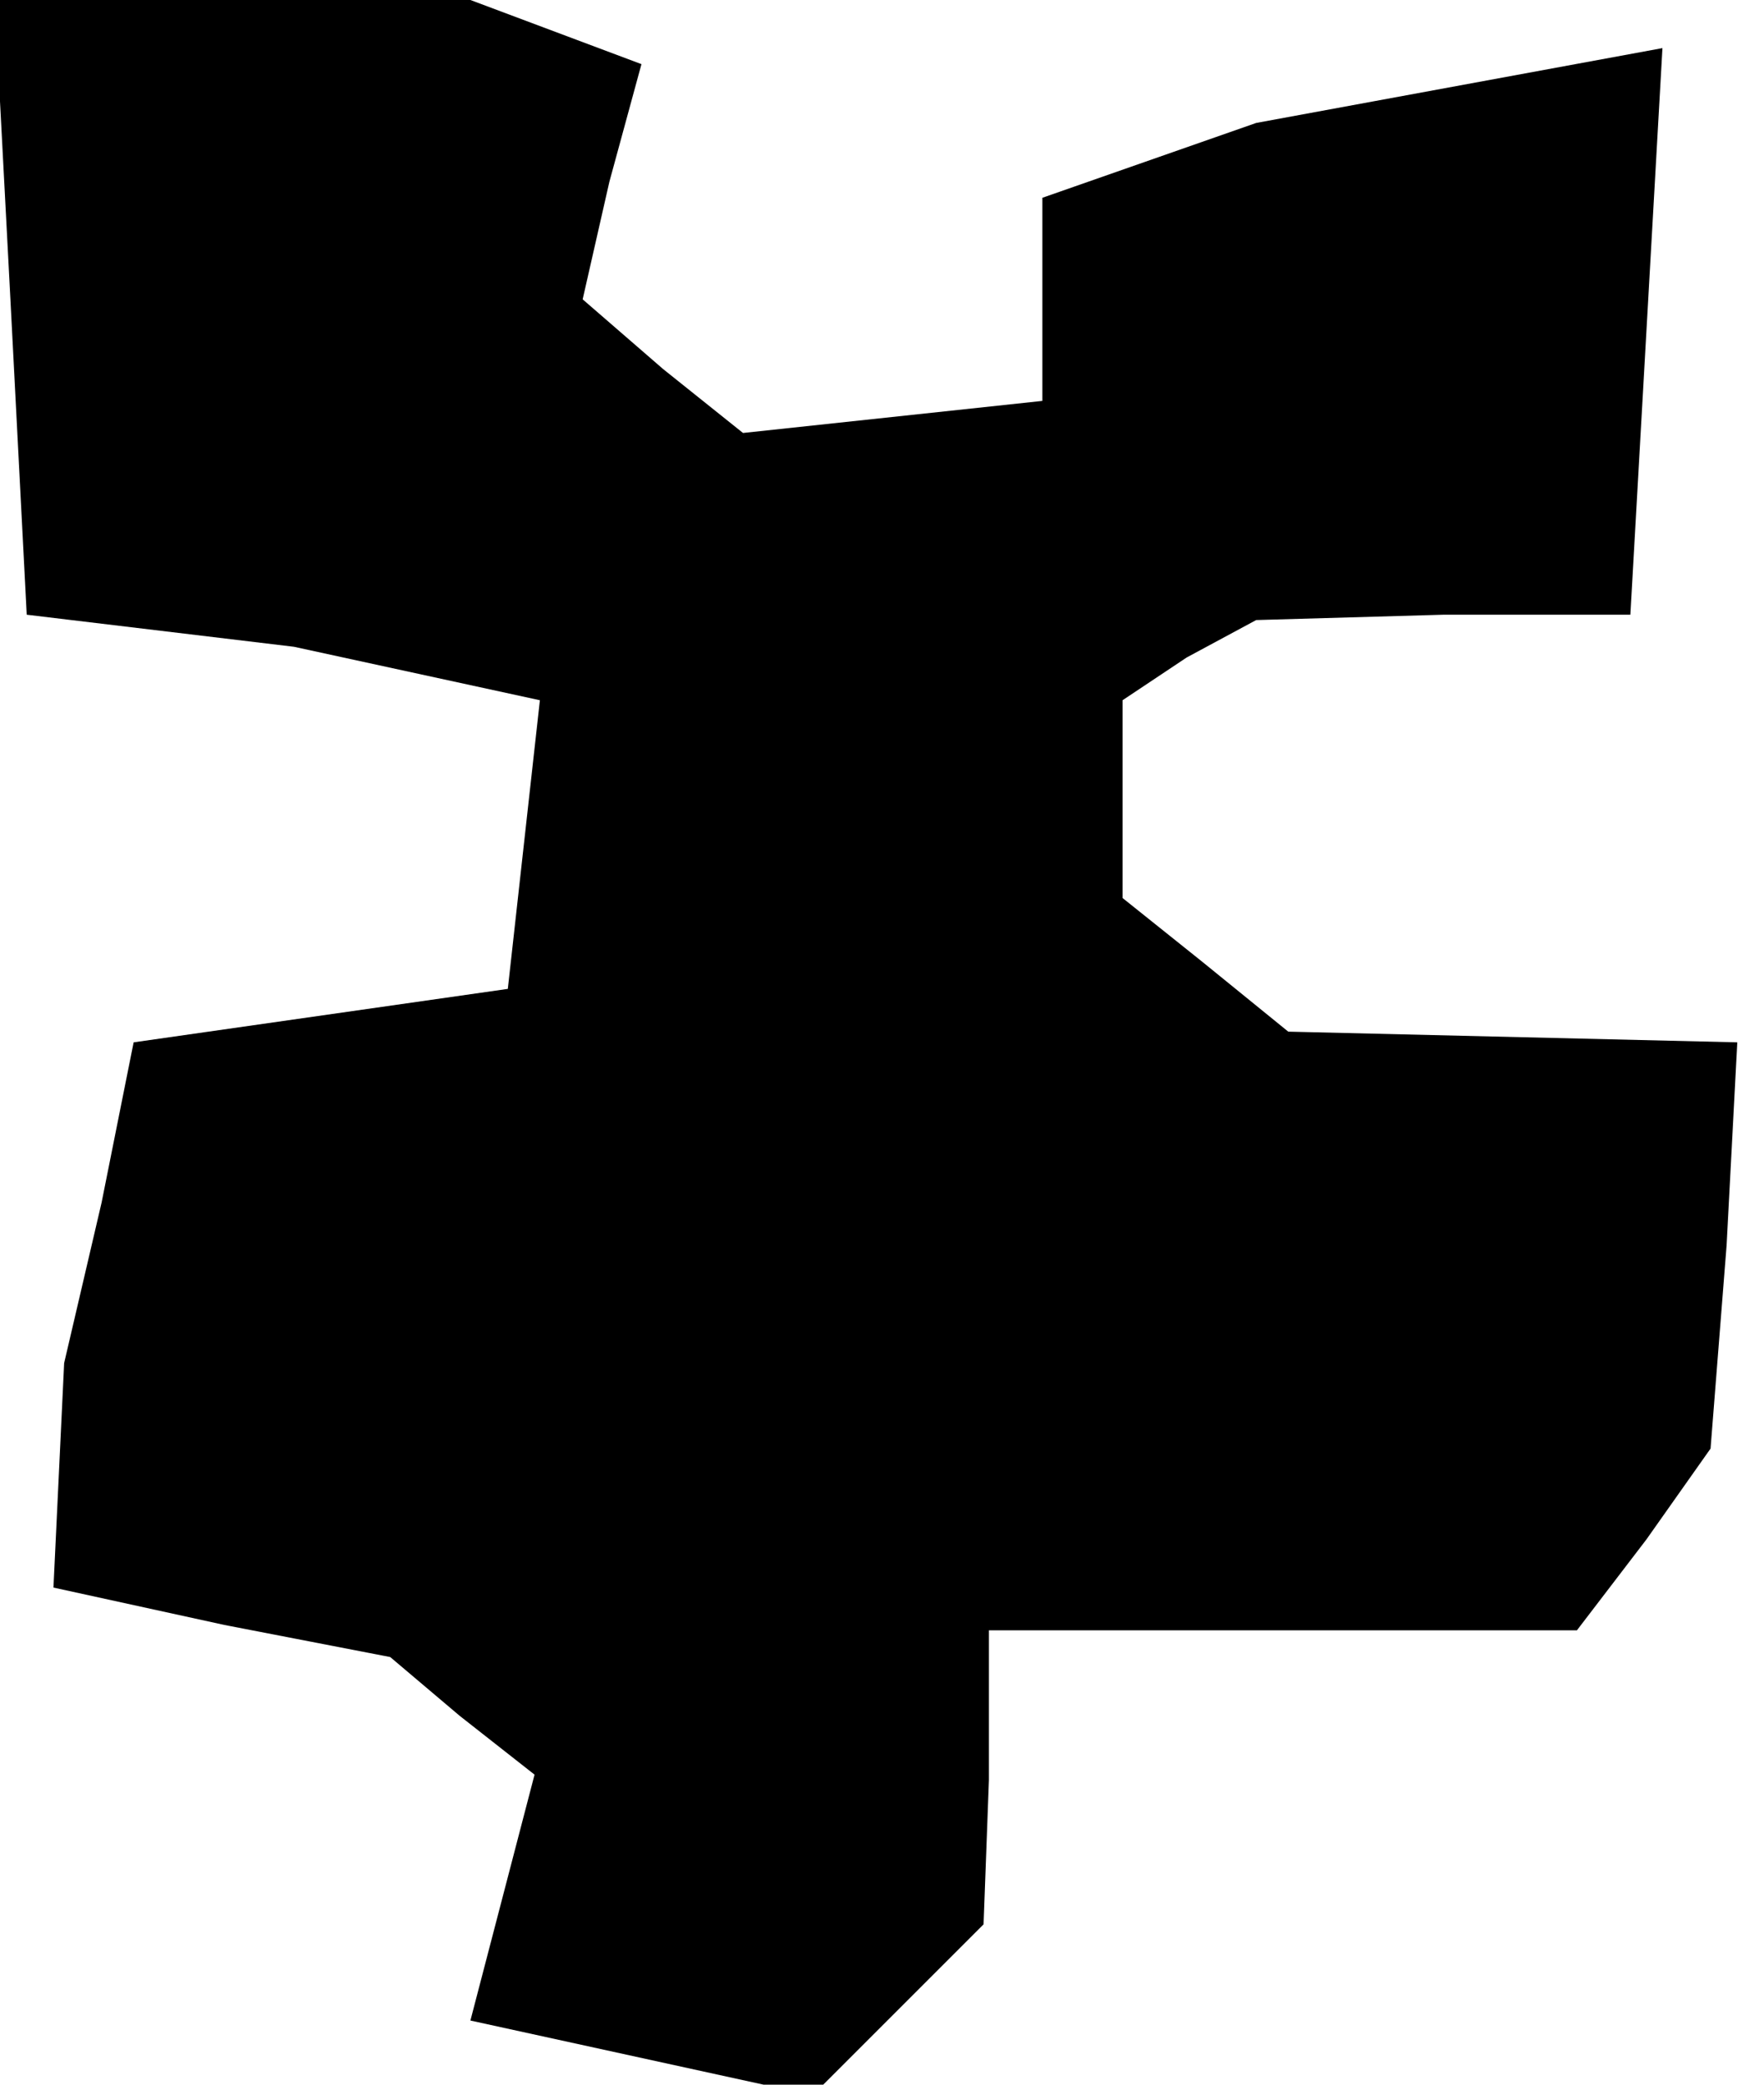 <?xml version="1.0" standalone="no"?>
<!DOCTYPE svg PUBLIC "-//W3C//DTD SVG 20010904//EN"
 "http://www.w3.org/TR/2001/REC-SVG-20010904/DTD/svg10.dtd">
<svg version="1.0" xmlns="http://www.w3.org/2000/svg"
 width="33pt" height="39pt" viewBox="0 0 33 39"
 preserveAspectRatio="xMidYMid meet">
<g transform="translate(0,39) scale(0.1,-0.1)"
fill="#000000" stroke="none">
<path d="M2 333 l3 -58 25 -3 25 -3 23 -5 23 -5 -3 -27 -3 -27 -35 -5 -35 -5
-6 -30 -7 -30 -1 -21 -1 -21 32 -7 31 -6 13 -11 14 -11 -6 -23 -6 -23 32 -7
32 -7 16 16 16 16 1 27 0 28 55 0 55 0 13 17 12 17 3 38 2 38 -42 1 -42 1 -16
13 -15 12 0 19 0 18 12 8 13 7 35 1 35 0 3 53 3 53 -38 -7 -38 -7 -20 -7 -20
-7 0 -19 0 -19 -28 -3 -28 -3 -15 12 -15 13 5 22 6 22 -16 6 -16 6 -44 0 -45
0 3 -57z"/>
</g>
</svg>
